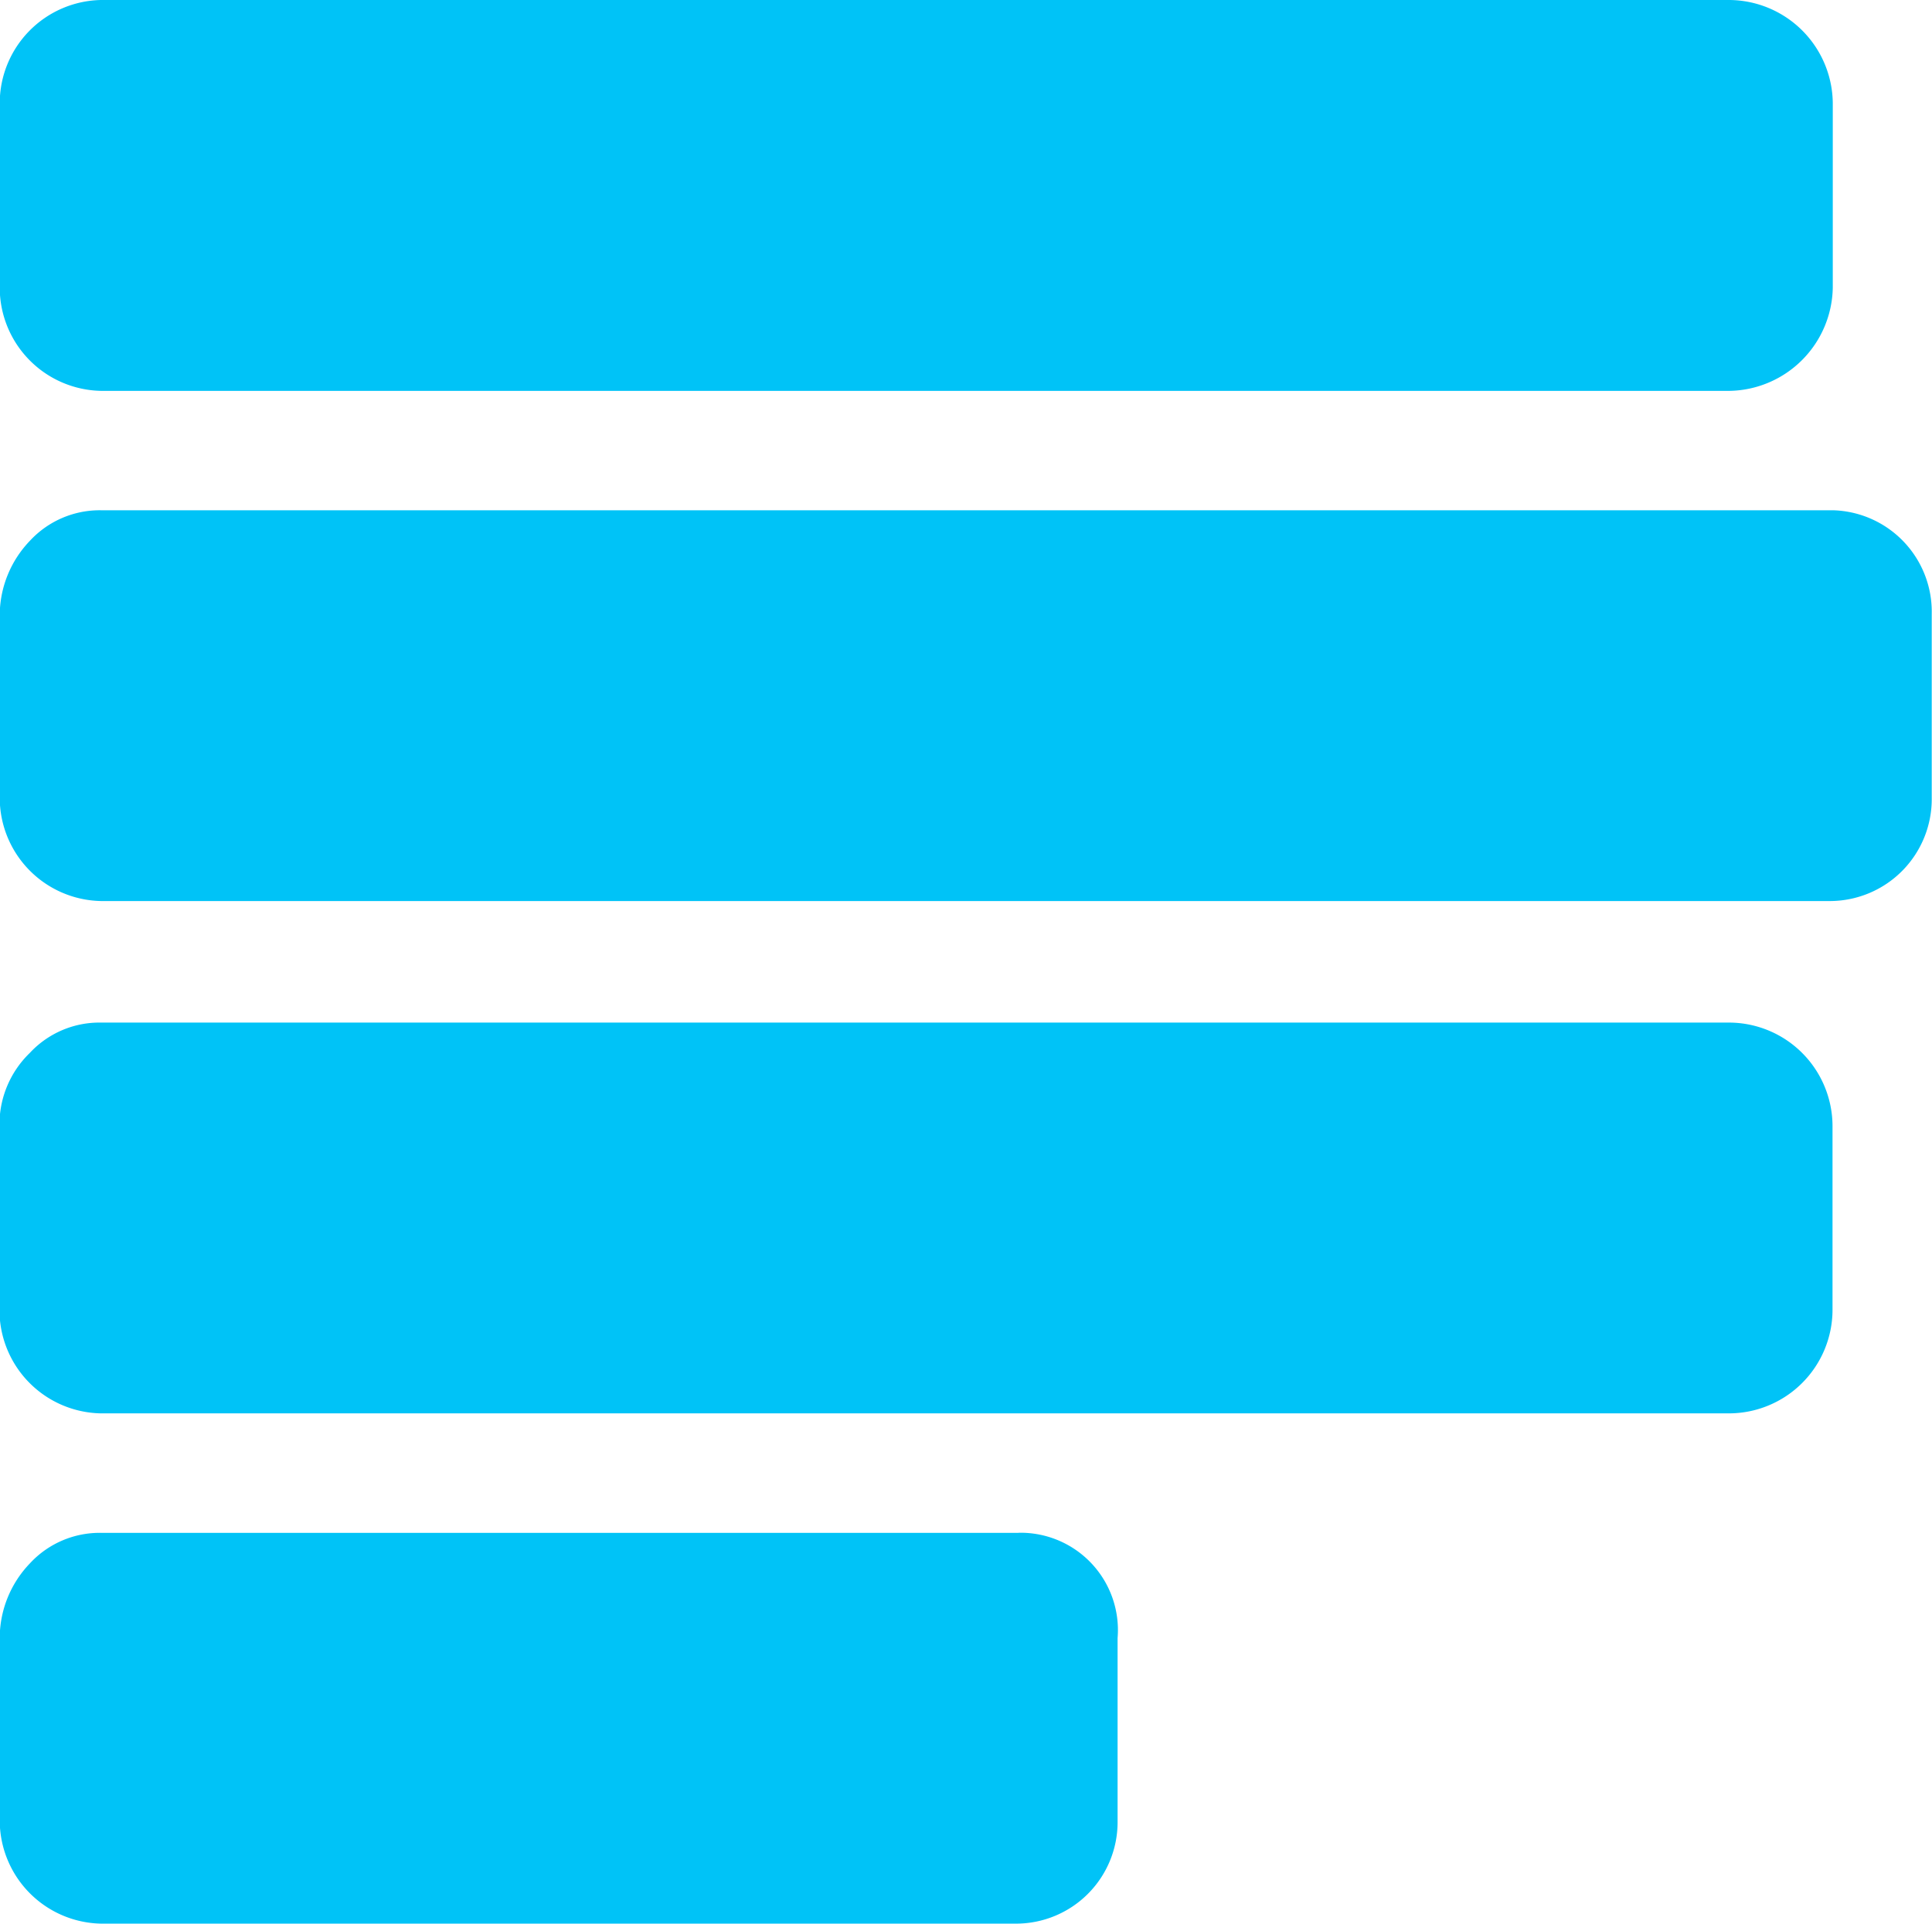 <svg height="21.62" viewBox="0 0 21.711 21.62" width="21.711" xmlns="http://www.w3.org/2000/svg"><path d="m-111.765 232.2h-18.3a1.161 1.161 0 0 0 -1.138 1.161v2.071a1.161 1.161 0 0 0 1.138 1.161h18.3a1.181 1.181 0 0 0 1.161-1.161v-2.048a1.171 1.171 0 0 0 -1.161-1.184zm0 11.493h-18.3a1.067 1.067 0 0 0 -.8.341 1.117 1.117 0 0 0 -.341.819v2.071a1.161 1.161 0 0 0 1.138 1.161h18.3a1.165 1.165 0 0 0 1.161-1.161v-2.071a1.165 1.165 0 0 0 -1.158-1.16zm-7.988 5.735h-10.309a1.067 1.067 0 0 0 -.8.341 1.214 1.214 0 0 0 -.341.819v2.071a1.161 1.161 0 0 0 1.138 1.161h10.286a1.141 1.141 0 0 0 1.138-1.138v-2.071a1.094 1.094 0 0 0 -1.112-1.184zm9.149-11.493h-19.458a1.068 1.068 0 0 0 -.8.341 1.214 1.214 0 0 0 -.341.819v2.071a1.161 1.161 0 0 0 1.138 1.161h19.435a1.146 1.146 0 0 0 1.138-1.161v-2.066a1.141 1.141 0 0 0 -1.108-1.165zm0 0" fill="#00c3f7" transform="translate(131.2 -232.2)"/></svg>